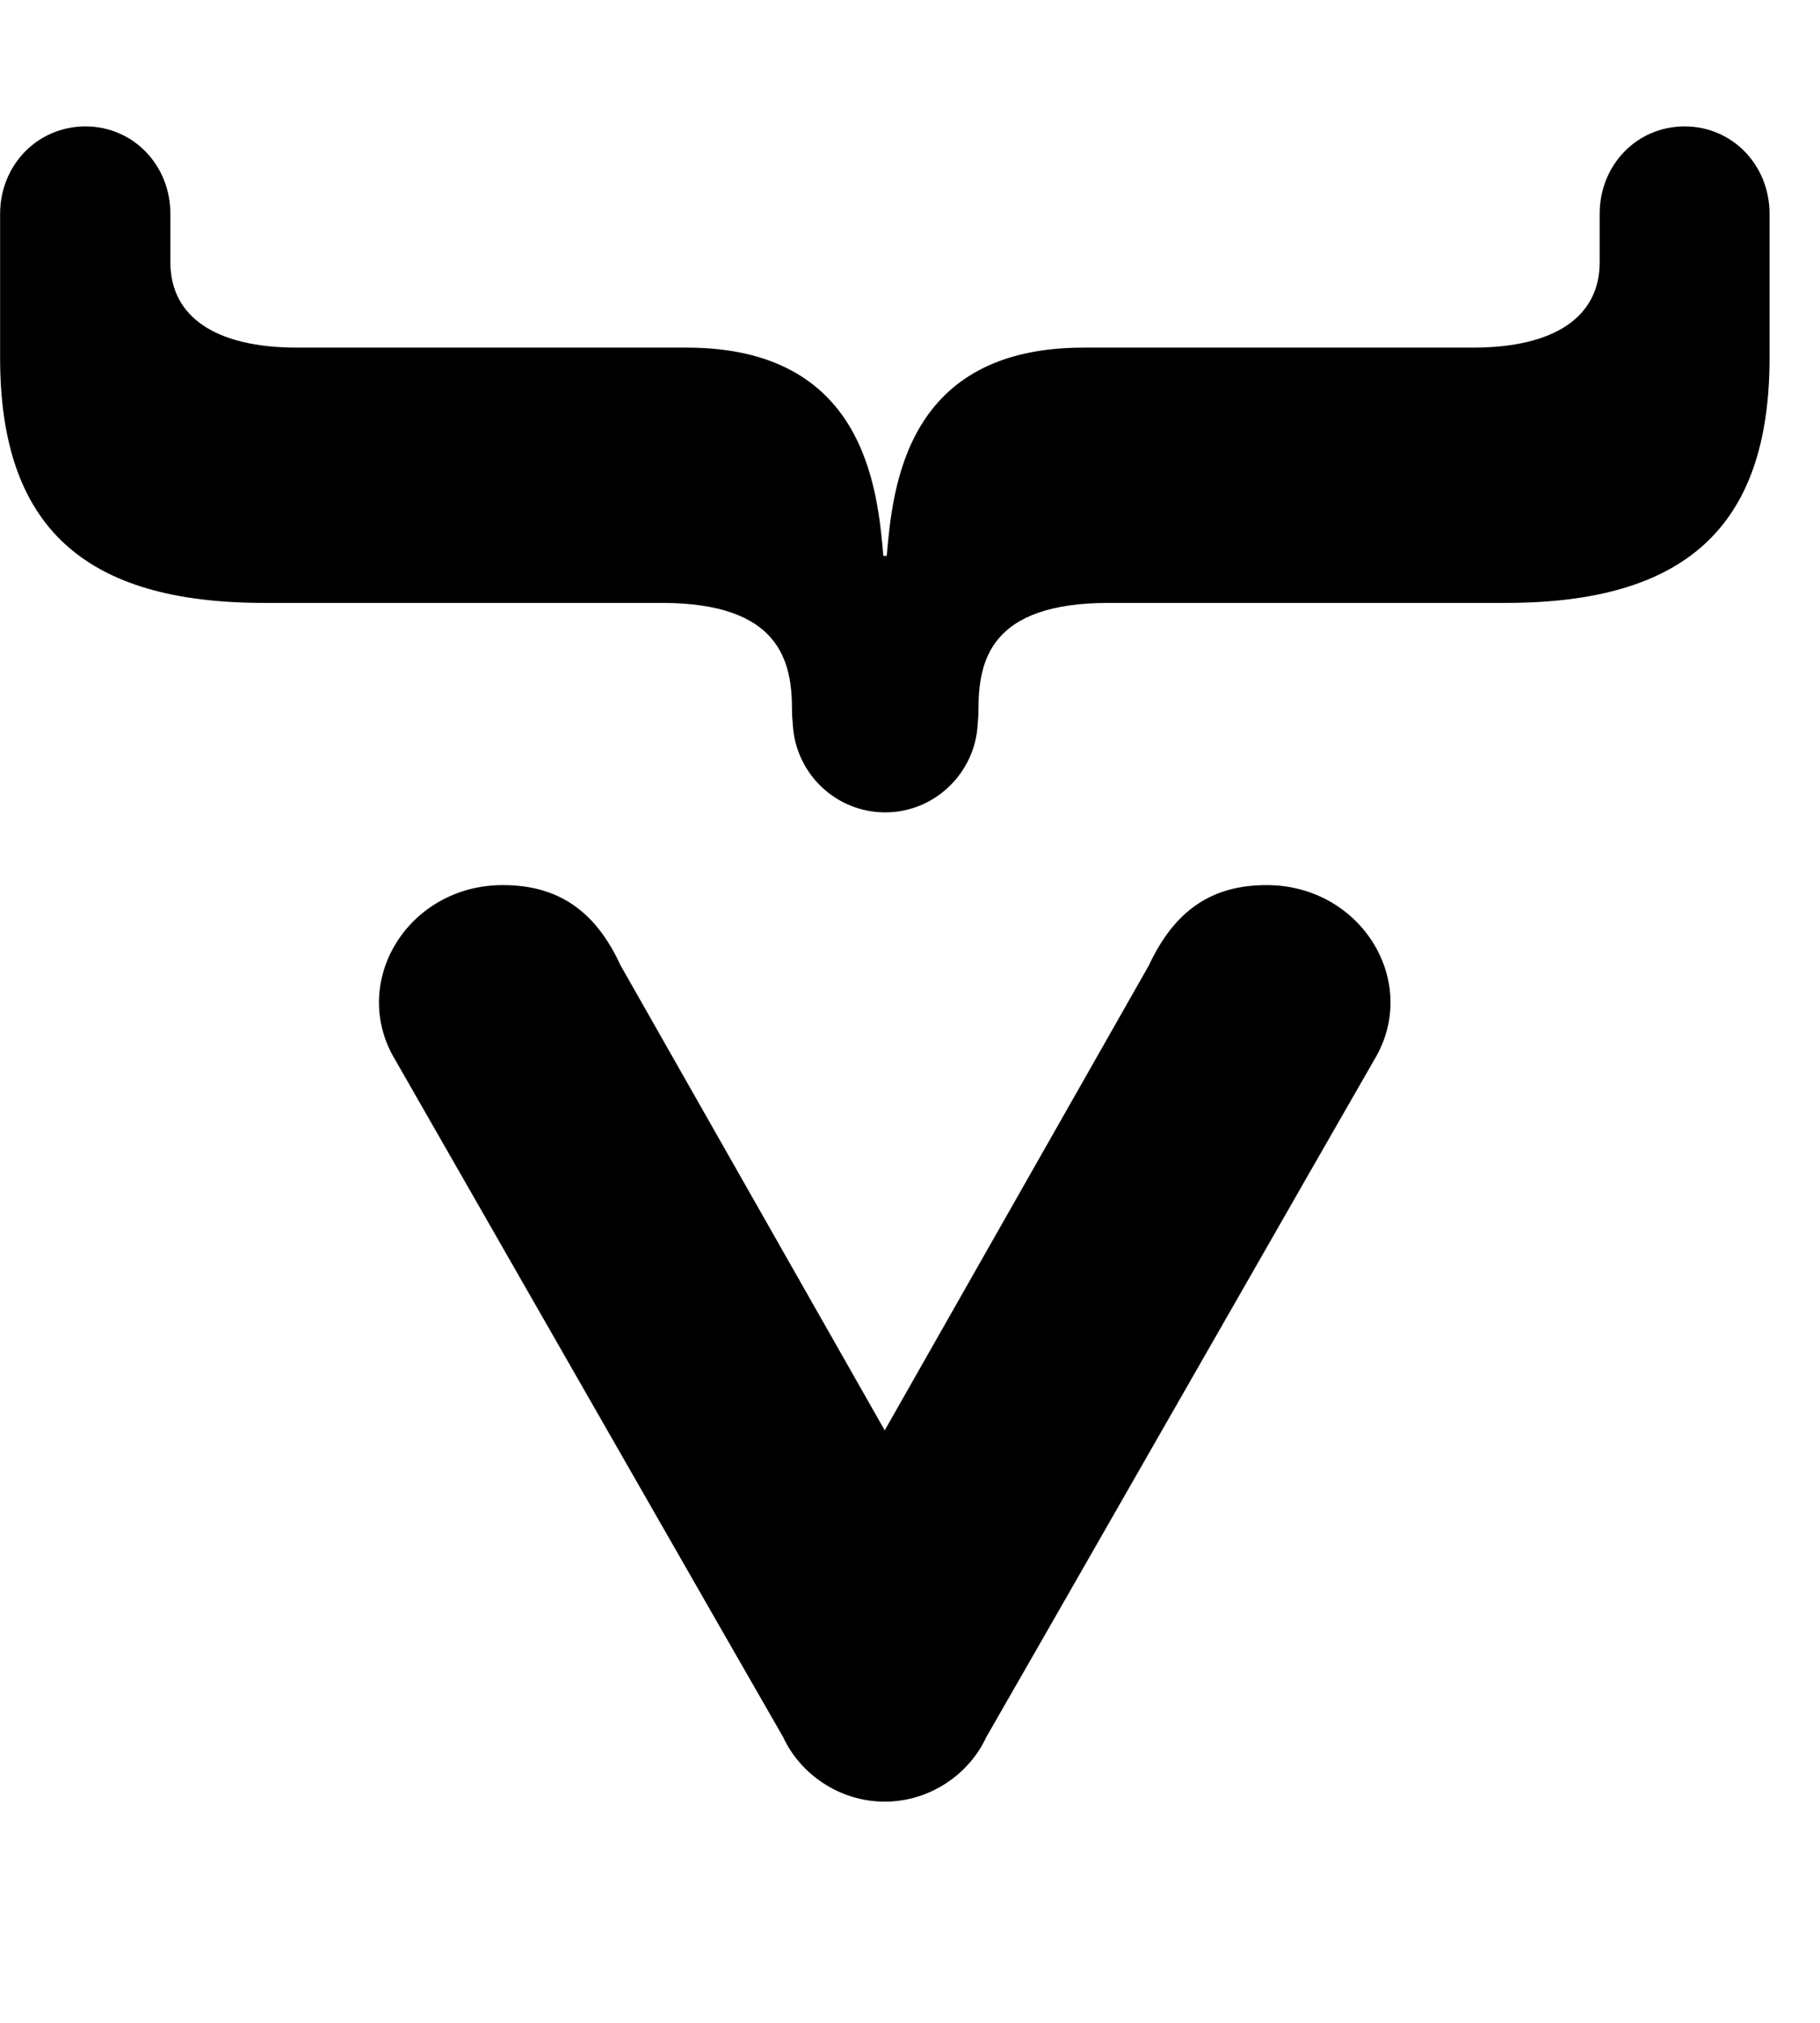<svg xmlns="http://www.w3.org/2000/svg" width="18" height="20" viewBox="0 0 18 20">
<path d="M8.77 5.496c0.059-0.688 0.191-2.059 1.945-2.059h3.852c0.809 0 1.254-0.305 1.254-0.844v-0.48c0-0.477 0.363-0.863 0.84-0.863s0.84 0.387 0.84 0.863v1.426c0 1.676-0.84 2.422-2.609 2.422h-3.926c-1.176 0-1.289 0.574-1.289 1.059 0 0.051-0.004 0.098-0.008 0.145-0.027 0.48-0.426 0.867-0.914 0.867s-0.887-0.383-0.914-0.867c-0.004-0.047-0.008-0.094-0.008-0.145 0-0.48-0.117-1.059-1.289-1.059h-3.934c-1.77 0-2.609-0.746-2.609-2.422v-1.426c0-0.477 0.367-0.863 0.844-0.863s0.84 0.387 0.84 0.863v0.48c0 0.539 0.445 0.844 1.254 0.844h3.852c1.75 0 1.887 1.371 1.945 2.059h0.035zM8.75 17.813c0.449 0 0.836-0.273 1.004-0.637 0.043-0.070 3.793-6.625 3.836-6.695 0.465-0.766-0.125-1.73-1.063-1.73-0.543 0-0.91 0.25-1.164 0.793l-2.613 4.598-2.613-4.598c-0.25-0.543-0.621-0.793-1.164-0.793-0.938 0-1.527 0.961-1.063 1.73 0.043 0.074 3.793 6.625 3.836 6.695 0.168 0.363 0.555 0.637 1.004 0.637z"></path>
</svg>
